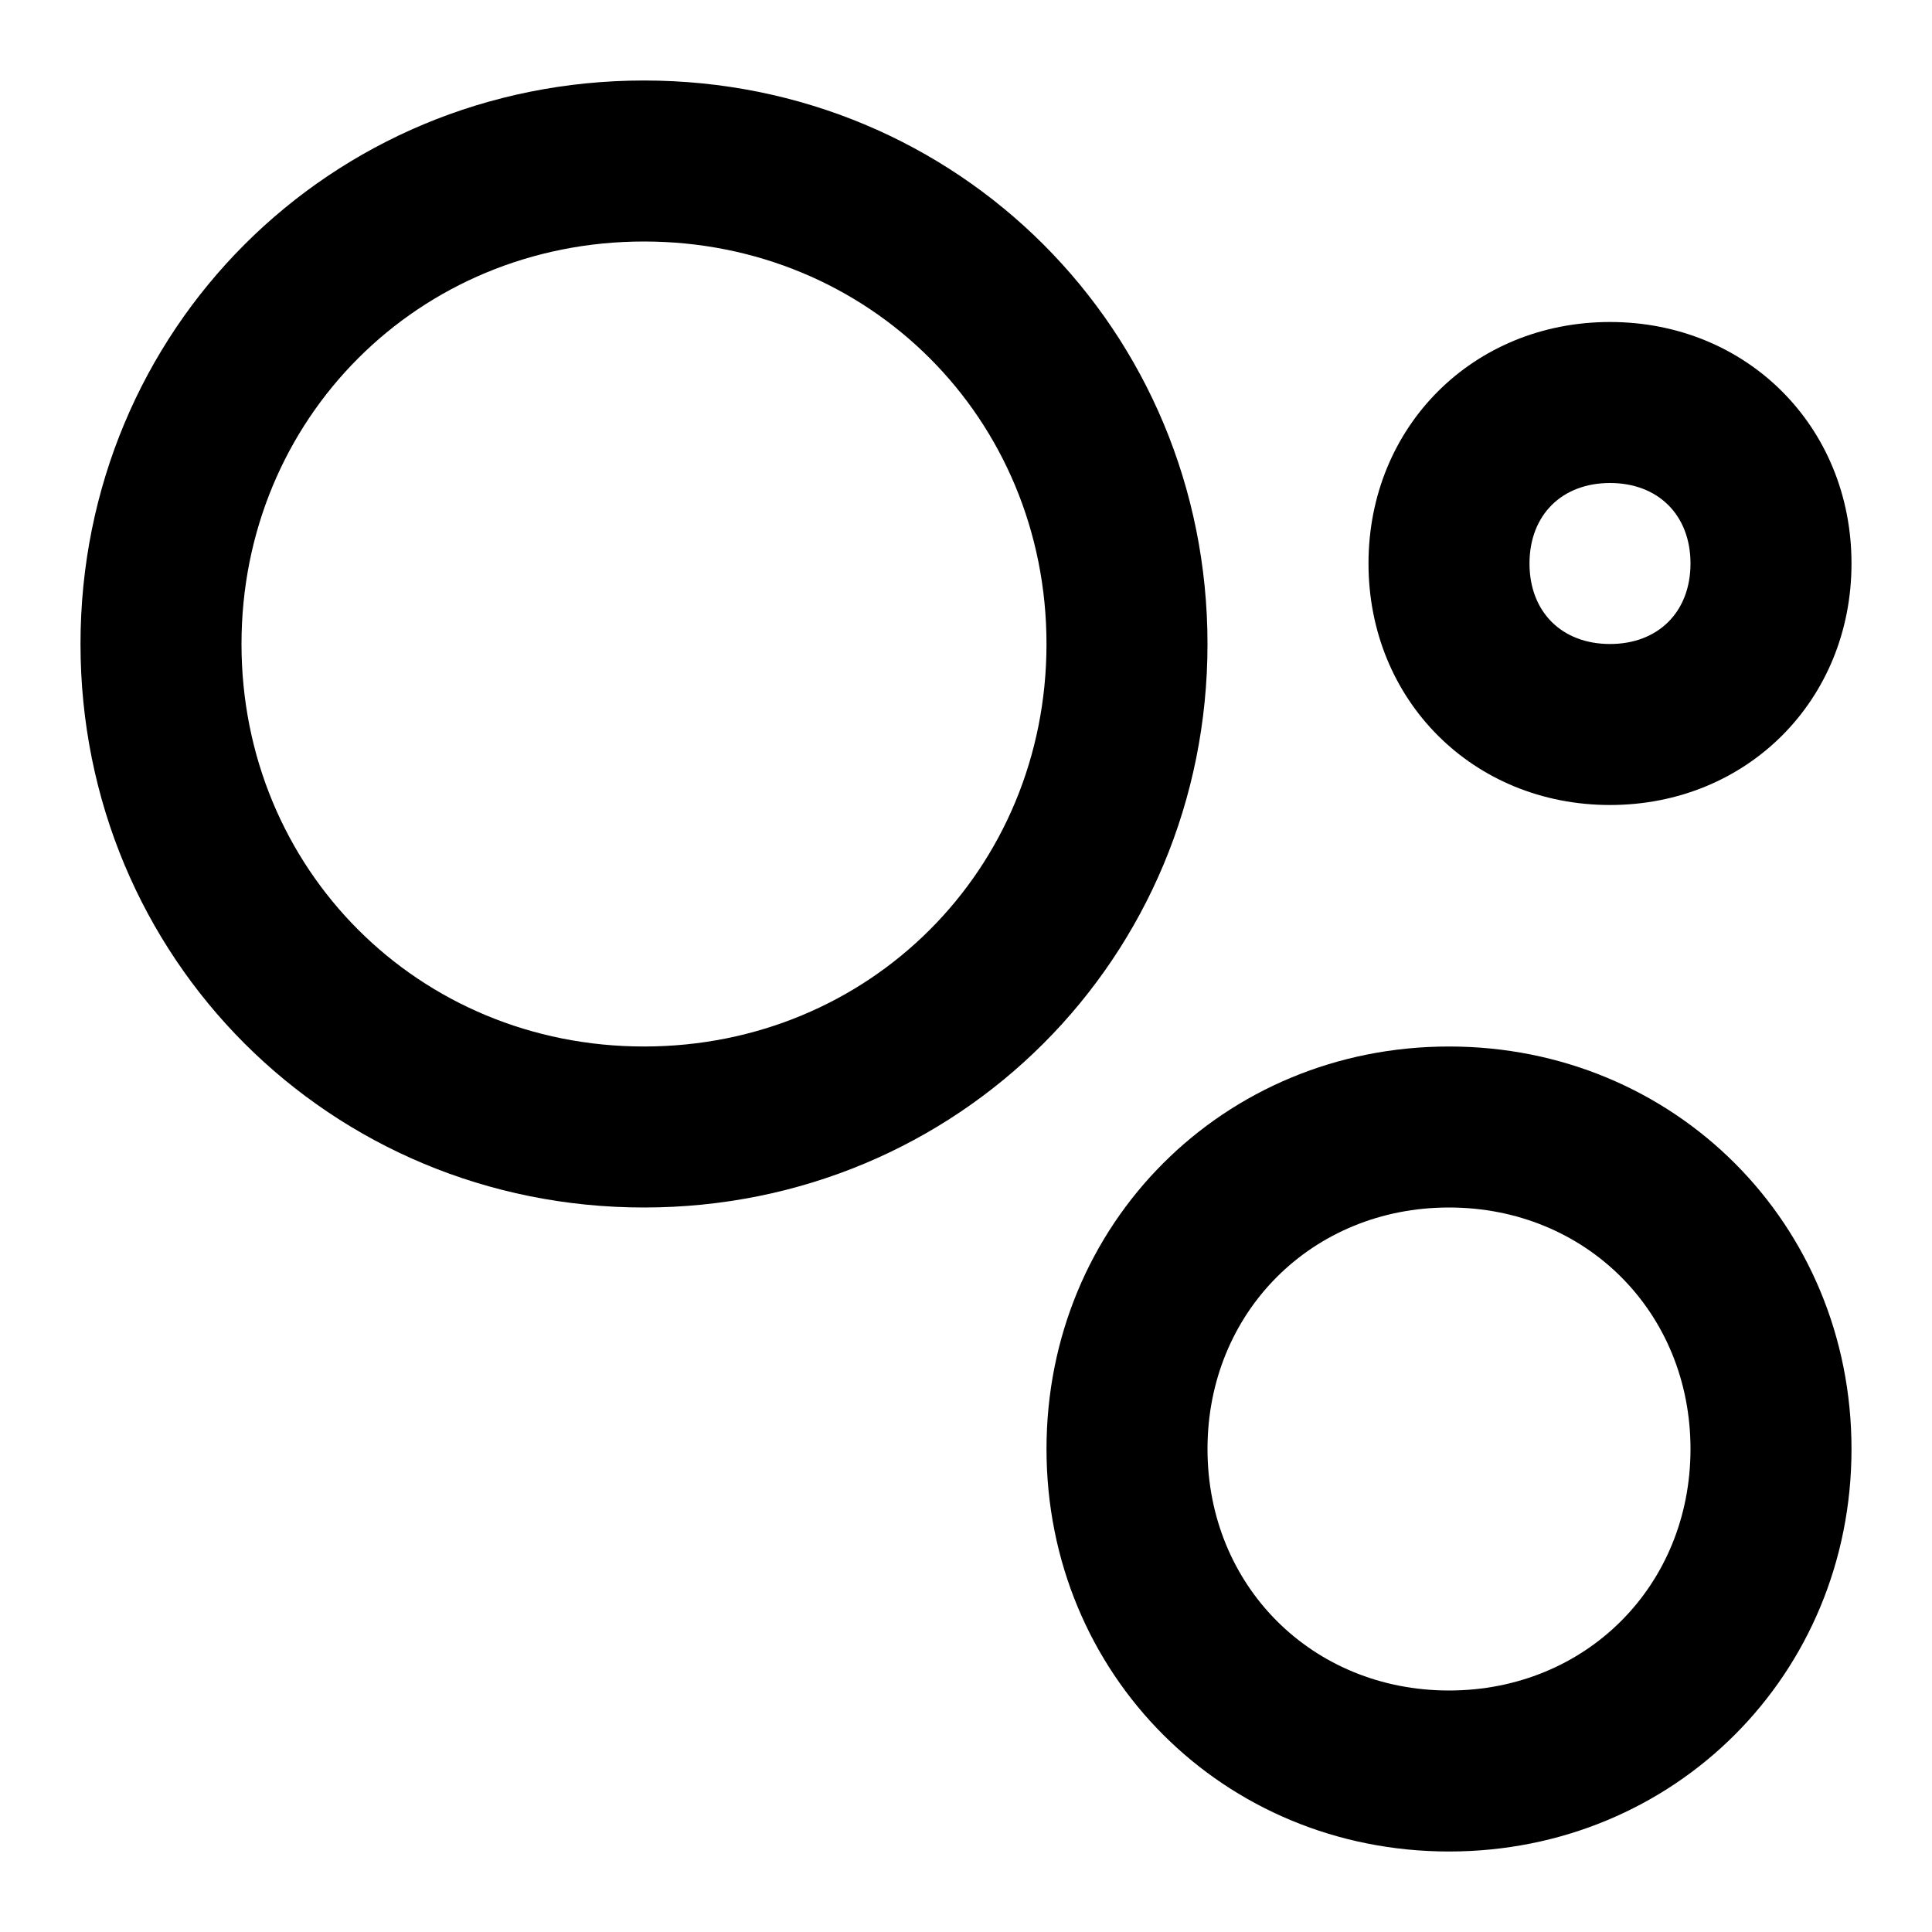 <?xml version="1.0" encoding="utf-8"?>
<!-- Generator: Adobe Illustrator 19.1.0, SVG Export Plug-In . SVG Version: 6.00 Build 0)  -->
<!DOCTYPE svg PUBLIC "-//W3C//DTD SVG 1.1//EN" "http://www.w3.org/Graphics/SVG/1.1/DTD/svg11.dtd">
<svg version="1.1" id="Layer_2" xmlns="http://www.w3.org/2000/svg" xmlns:xlink="http://www.w3.org/1999/xlink" x="0px" y="0px"
	 width="24px" height="24px" viewBox="0 0 24 24" enable-background="new 0 0 24 24" xml:space="preserve">
<path d="M8,15c3.9,0,7-3.1,7-7s-3.1-7-7-7S1,4.1,1,8S4.1,15,8,15z M8,3c2.8,0,5,2.2,5,5s-2.2,5-5,5s-5-2.2-5-5S5.2,3,8,3z"/>
<path d="M18,13c-2.8,0-5,2.2-5,5s2.2,5,5,5s5-2.2,5-5S20.8,13,18,13z M18,21c-1.7,0-3-1.3-3-3s1.3-3,3-3s3,1.3,3,3S19.7,21,18,21z"
	/>
<path d="M20,10c1.7,0,3-1.3,3-3s-1.3-3-3-3s-3,1.3-3,3S18.3,10,20,10z M20,6c0.6,0,1,0.4,1,1s-0.4,1-1,1s-1-0.4-1-1S19.4,6,20,6z"/>
</svg>
